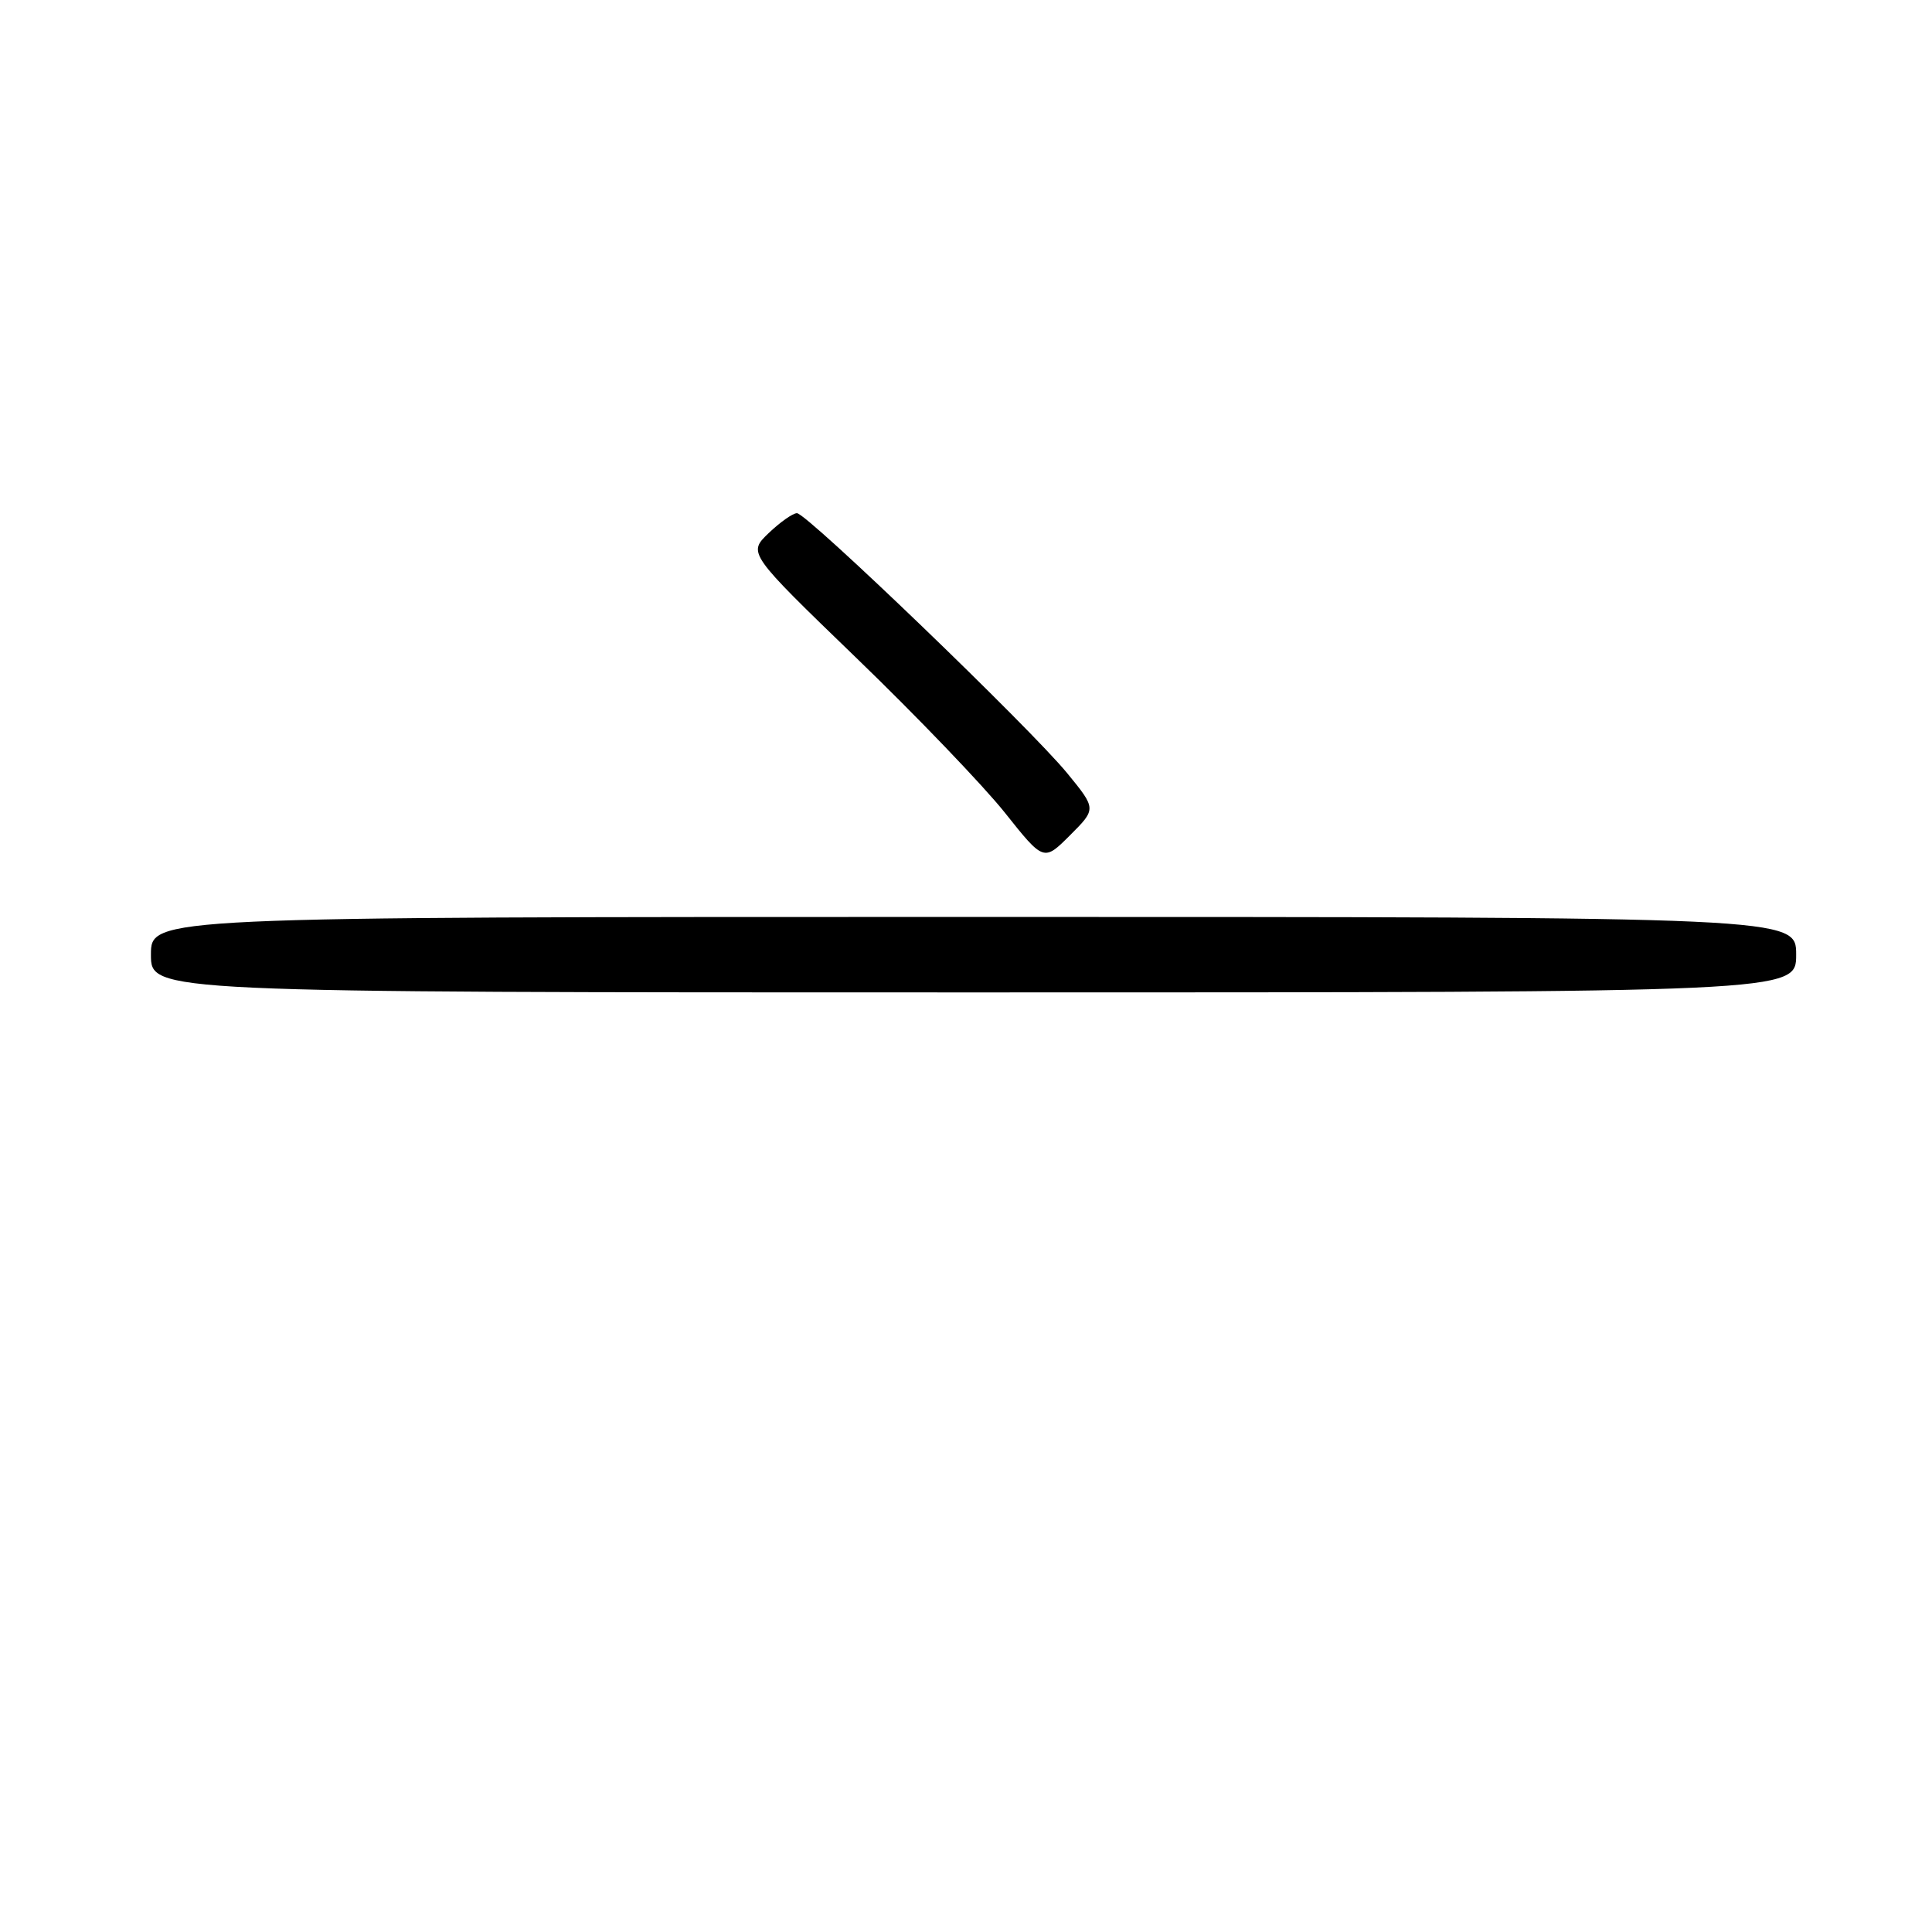 <?xml version="1.0" encoding="UTF-8" standalone="no"?>
<!DOCTYPE svg PUBLIC "-//W3C//DTD SVG 1.1//EN" "http://www.w3.org/Graphics/SVG/1.1/DTD/svg11.dtd" >
<svg xmlns="http://www.w3.org/2000/svg" xmlns:xlink="http://www.w3.org/1999/xlink" version="1.1" viewBox="0 0 256 256">
 <g >
 <path fill="currentColor"
d=" M 238.00 126.50 C 238.00 121.50 238.00 121.50 129.00 121.50 C 20.00 121.50 20.00 121.50 20.00 126.50 C 20.00 131.50 20.00 131.50 129.00 131.50 C 238.00 131.50 238.00 131.50 238.00 126.50 Z  M 141.40 102.44 C 136.48 96.44 106.92 68.00 105.60 68.00 C 105.05 68.00 103.37 69.19 101.85 70.64 C 99.09 73.29 99.09 73.29 113.52 87.23 C 121.46 94.89 130.28 104.09 133.13 107.66 C 138.30 114.16 138.30 114.16 141.79 110.67 C 145.28 107.18 145.28 107.18 141.40 102.44 Z "/>
</g>
</svg>